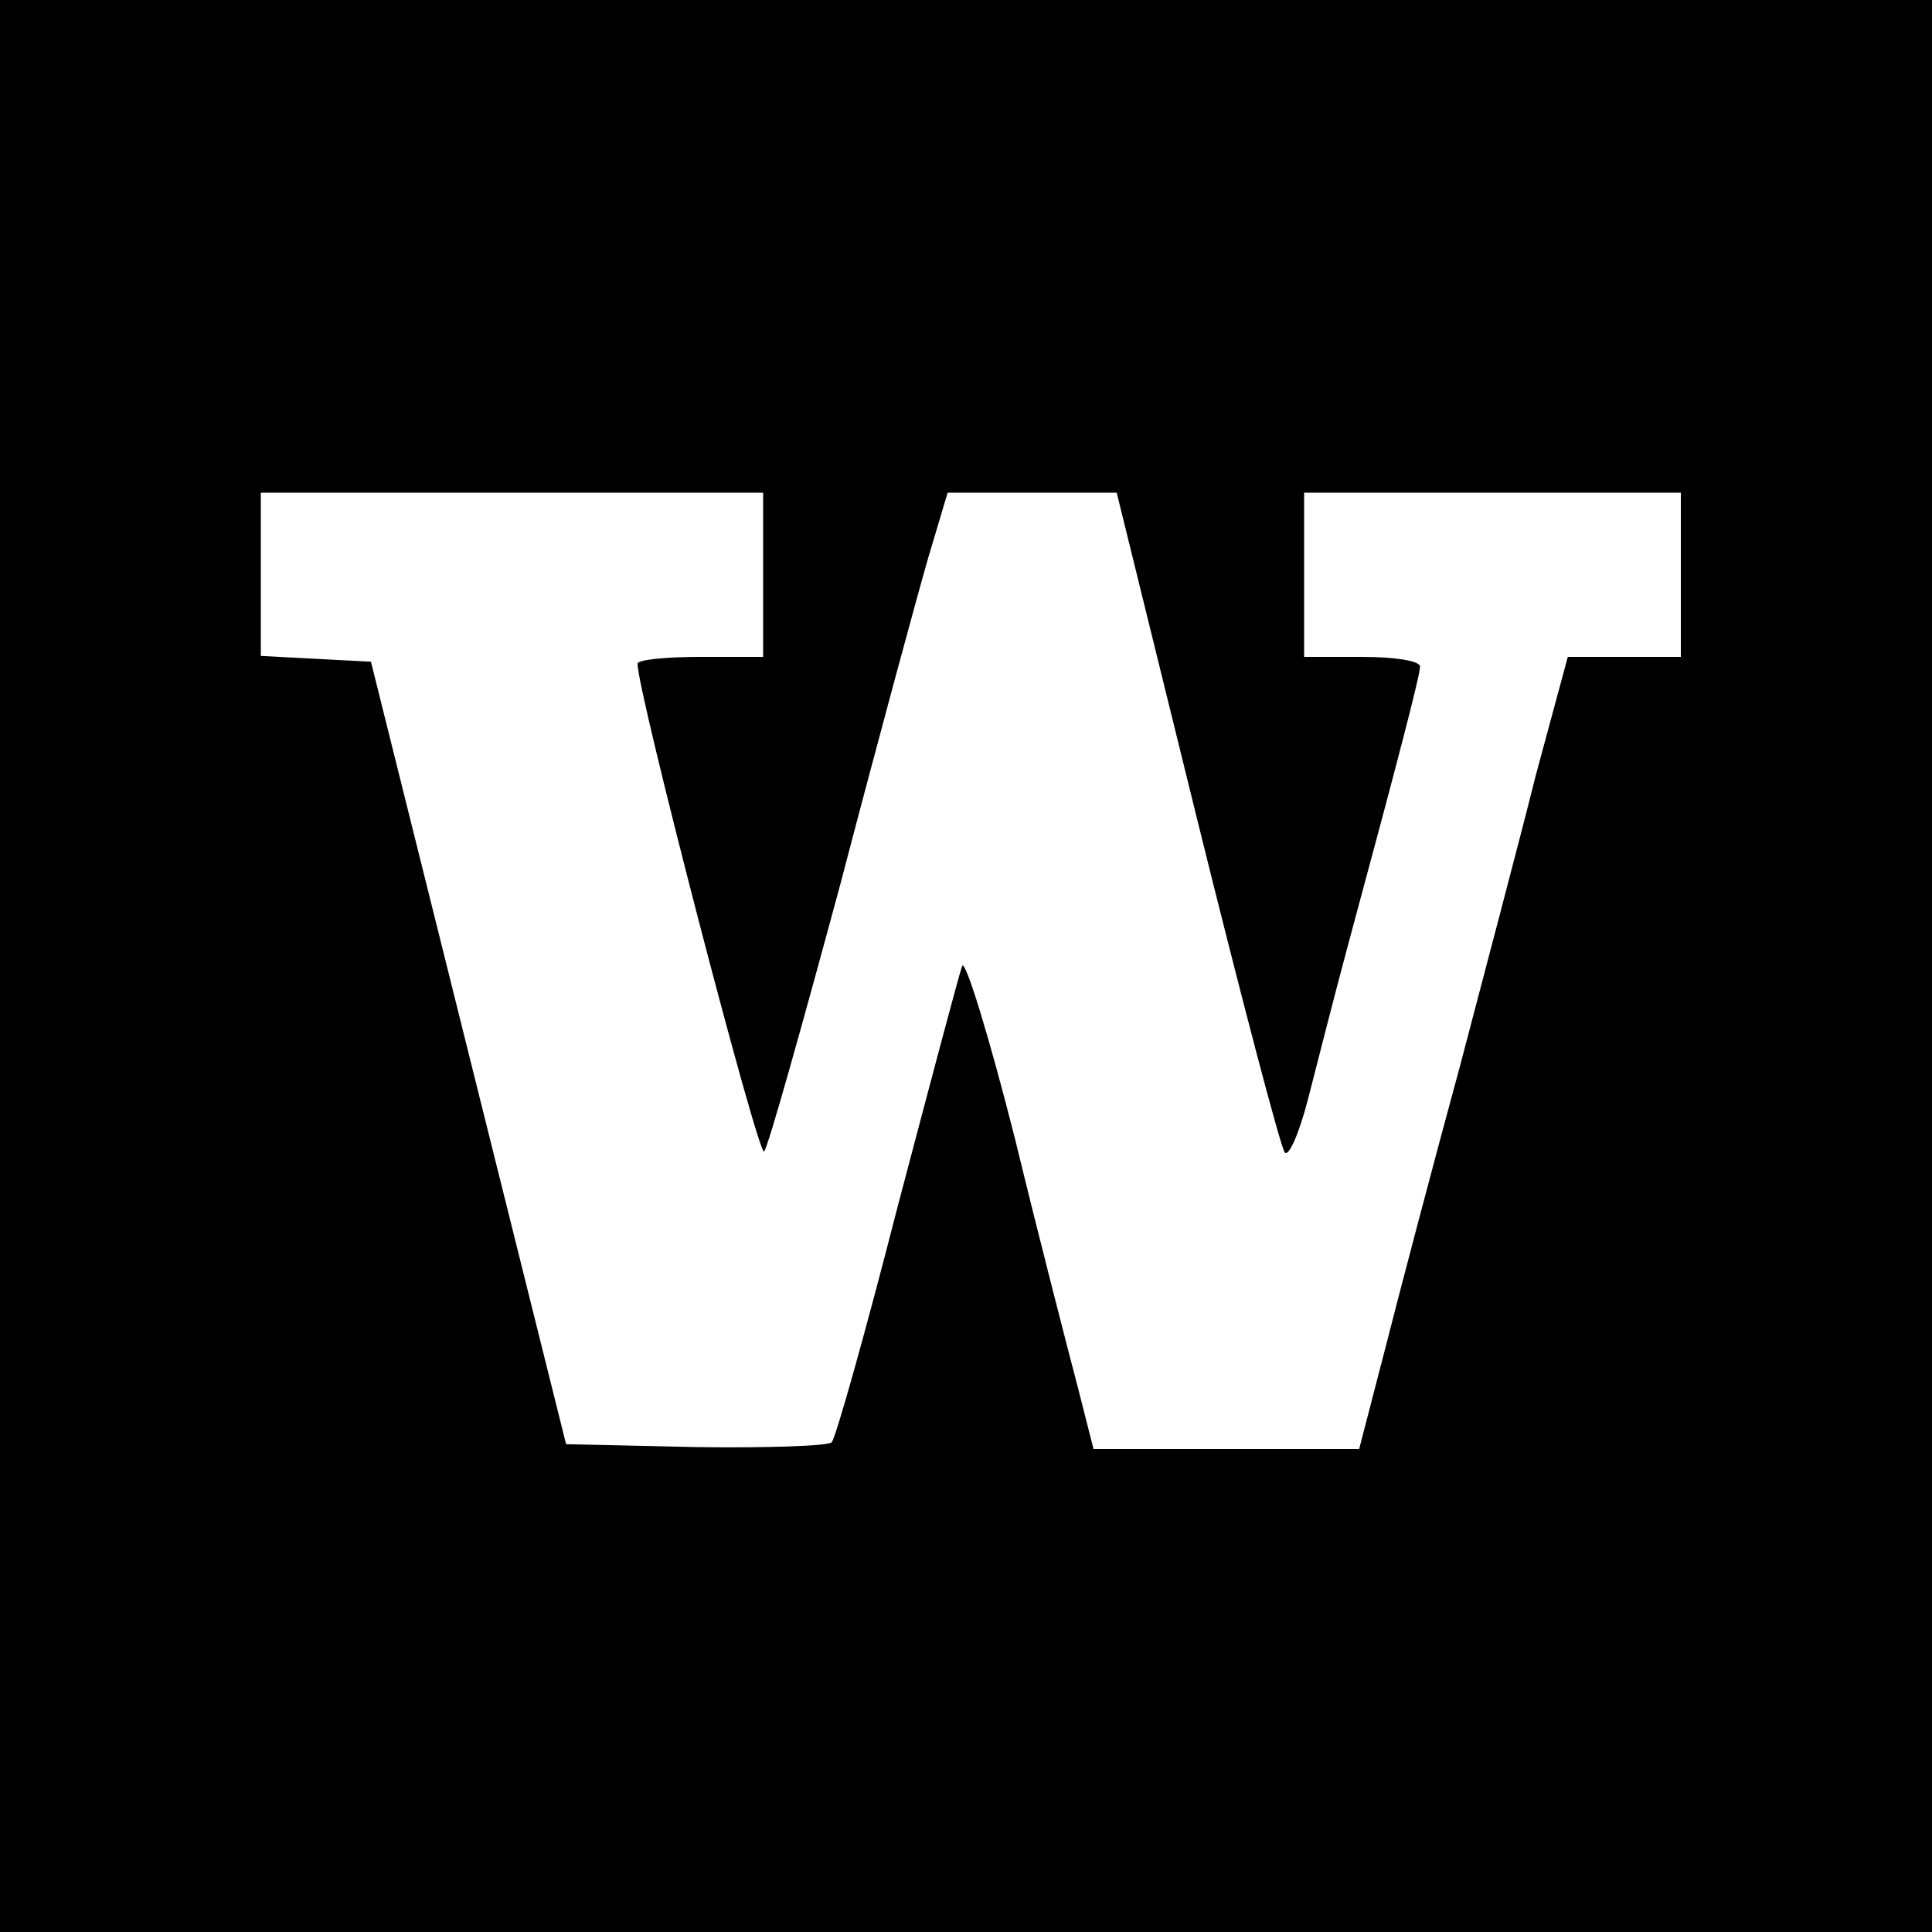 <?xml version="1.0" standalone="no"?>
<!DOCTYPE svg PUBLIC "-//W3C//DTD SVG 20010904//EN"
 "http://www.w3.org/TR/2001/REC-SVG-20010904/DTD/svg10.dtd">
<svg version="1.0" xmlns="http://www.w3.org/2000/svg"
 width="200pt" height="200pt" viewBox="0 0 200 200"
 preserveAspectRatio="xMidYMid meet">
<g transform="translate(0,200) scale(0.1,-0.1)"
fill="#000000" stroke="none">
<path d="M0 1000 l0 -1000 1000 0 1000 0 0 1000 0 1000 -1000 0 -1000 0 0
-1000z m790 405 l0 -85 -65 0 c-36 0 -65 -3 -65 -7 -1 -26 125 -511 131 -505
4 4 39 129 79 277 39 149 80 300 91 338 l20 67 87 0 88 0 83 -337 c46 -186 87
-342 91 -346 4 -5 15 20 24 55 9 35 27 106 41 158 53 196 75 281 75 290 0 6
-27 10 -60 10 l-60 0 0 85 0 85 195 0 195 0 0 -85 0 -85 -59 0 -58 0 -33 -122
c-17 -68 -53 -204 -79 -303 -27 -99 -61 -228 -76 -287 l-28 -108 -137 0 -138
0 -16 63 c-9 34 -39 150 -65 257 -27 107 -52 188 -55 180 -3 -8 -33 -121 -67
-250 -33 -129 -64 -239 -68 -243 -4 -4 -68 -6 -141 -5 l-134 3 -101 405 -101
405 -57 3 -57 3 0 84 0 85 260 0 260 0 0 -85z"/>
</g>
</svg>
